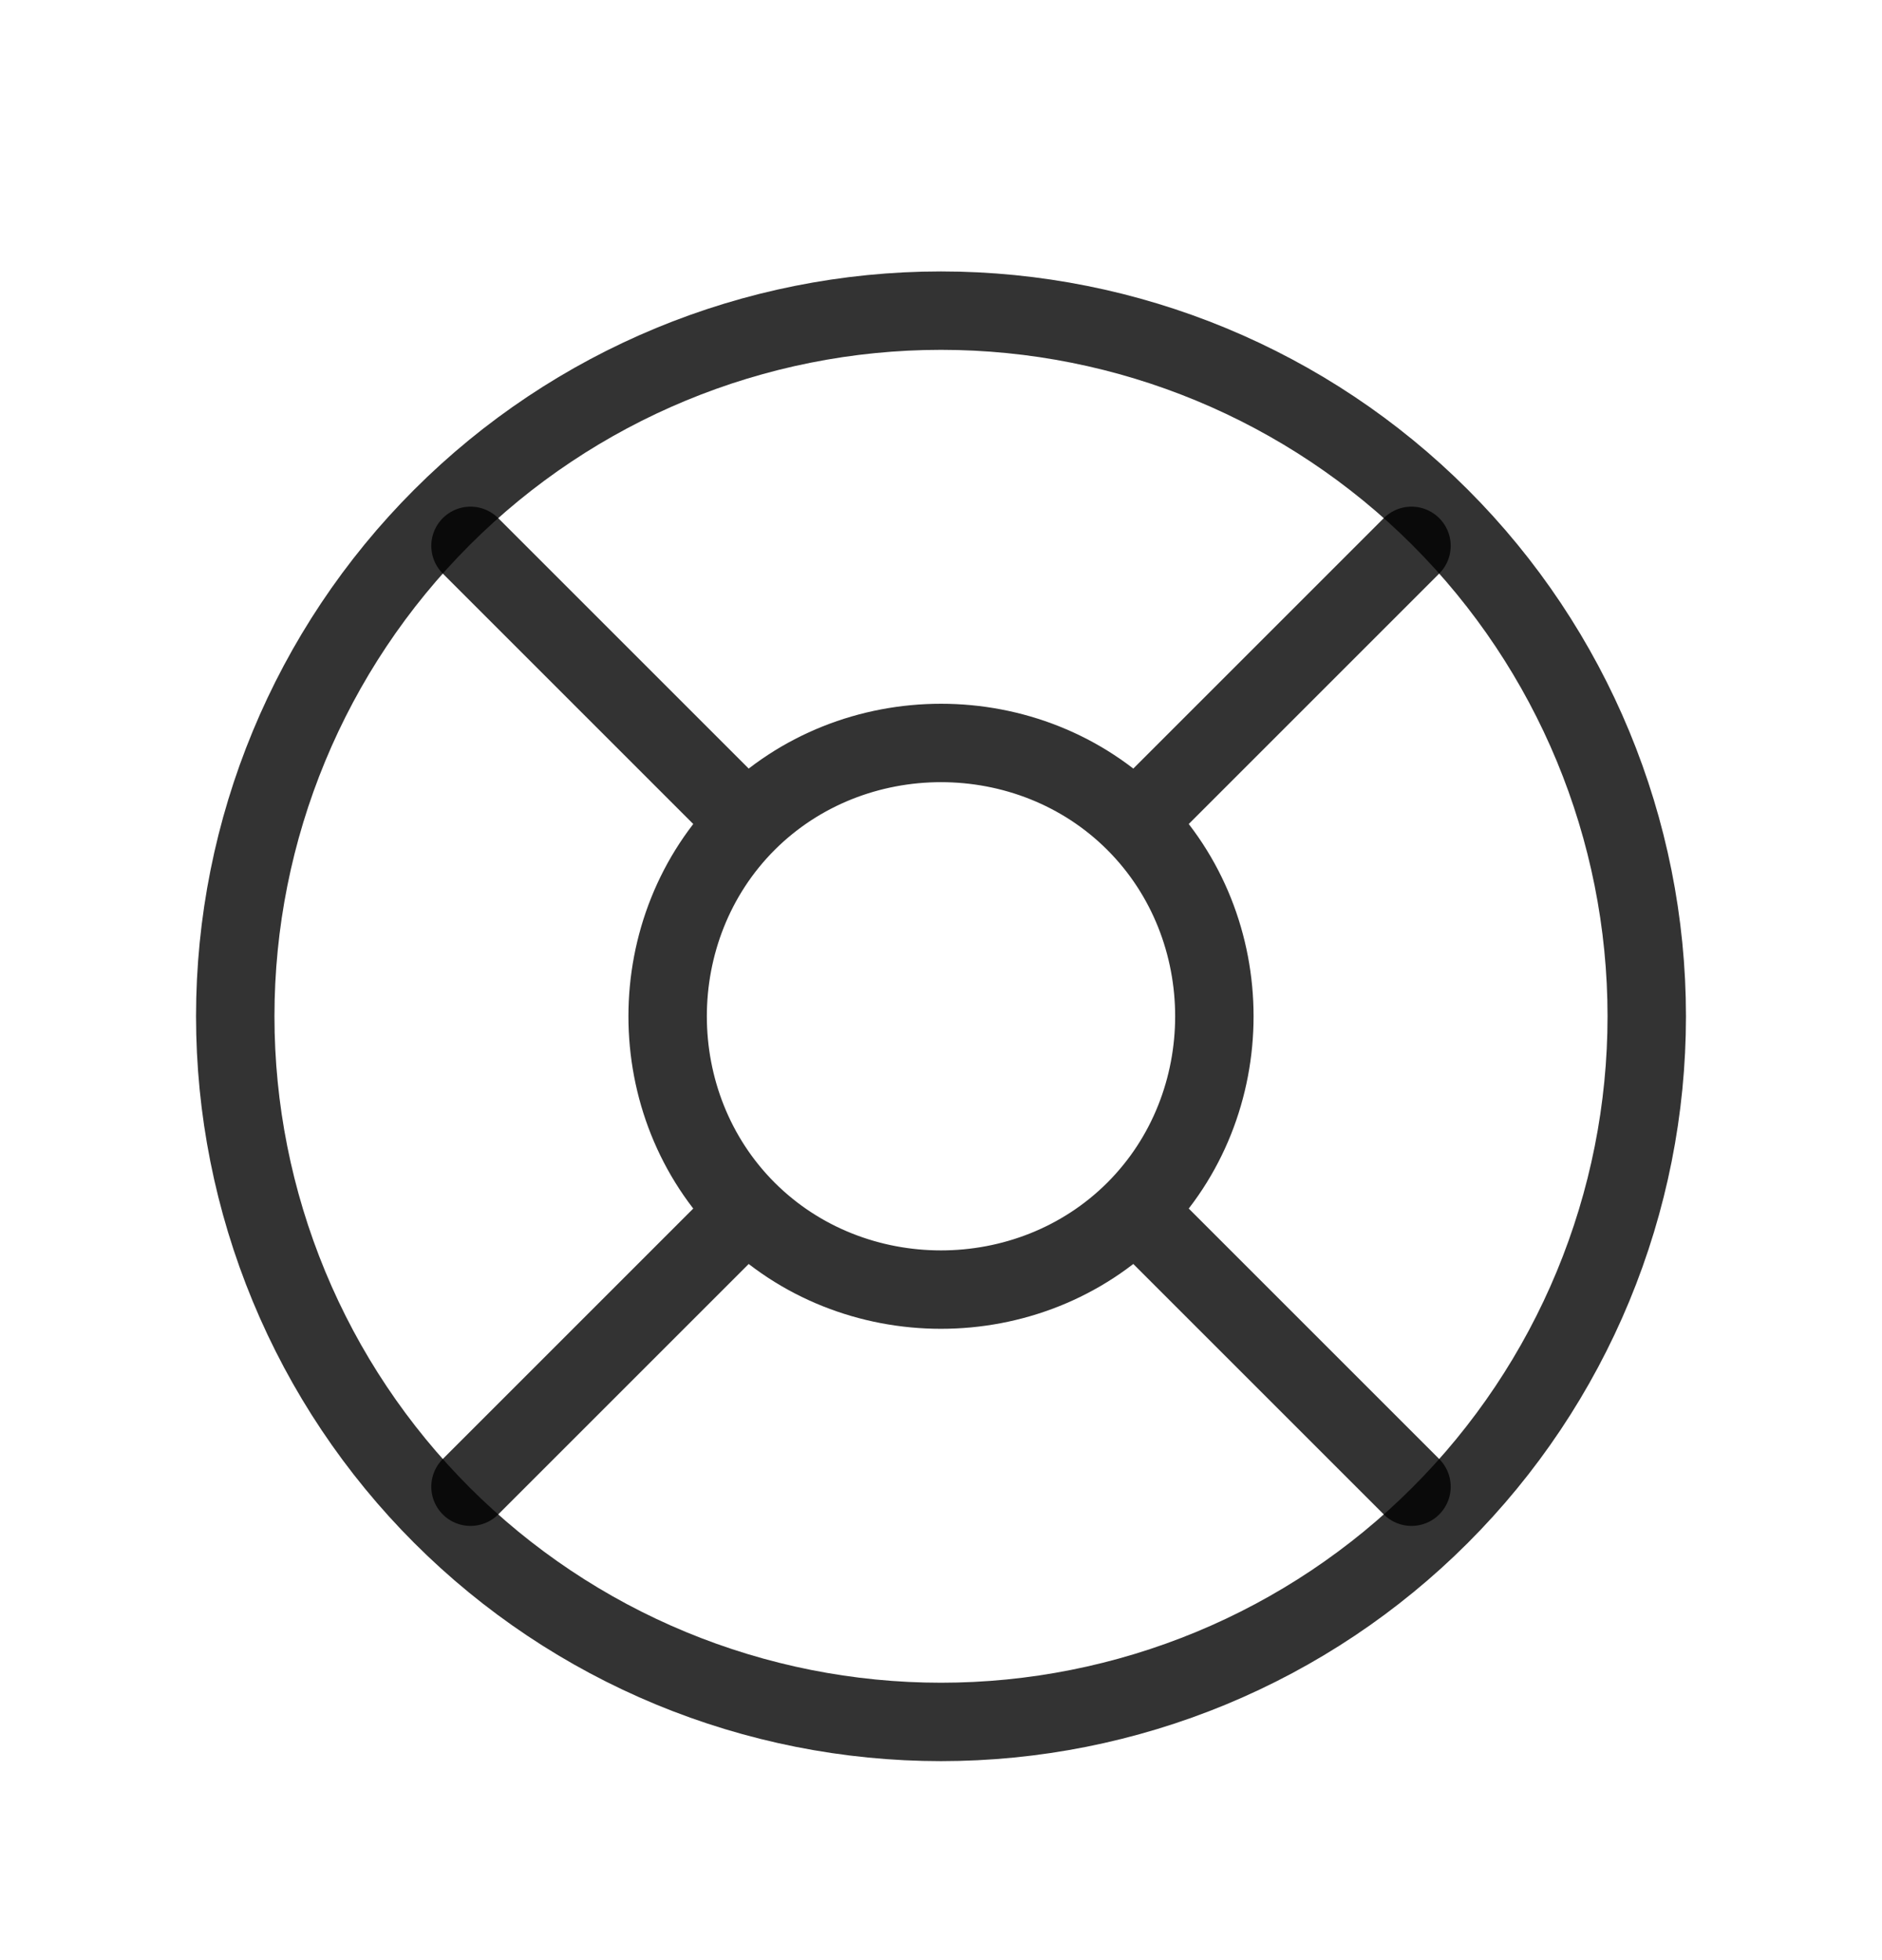 <svg width="24" height="25" viewBox="0 0 24 25" fill="none" xmlns="http://www.w3.org/2000/svg">
<path d="M21 12.962C21 14.144 20.767 15.314 20.315 16.406C19.863 17.498 19.2 18.49 18.364 19.326C17.528 20.162 16.536 20.825 15.444 21.277C14.352 21.729 13.182 21.962 12 21.962C10.818 21.962 9.648 21.729 8.556 21.277C7.464 20.825 6.472 20.162 5.636 19.326C4.8 18.49 4.137 17.498 3.685 16.406C3.233 15.314 3 14.144 3 12.962C3 10.575 3.948 8.286 5.636 6.598C7.324 4.91 9.613 3.962 12 3.962C14.387 3.962 16.676 4.91 18.364 6.598C20.052 8.286 21 10.575 21 12.962Z" stroke="#010101" stroke-opacity="0.8" stroke-linecap="round" stroke-linejoin="round"/>
<path d="M18 6.962L14.475 10.487M14.475 10.487C15.823 11.836 15.823 14.089 14.475 15.437M14.475 10.487C13.127 9.139 10.874 9.139 9.525 10.487M6 18.962L9.525 15.437M9.525 15.437C8.177 14.089 8.177 11.836 9.525 10.487M9.525 15.437C10.873 16.785 13.126 16.785 14.475 15.437M6 6.962L9.525 10.487M18 18.962L14.475 15.437" stroke="#010101" stroke-opacity="0.8" stroke-linecap="round" stroke-linejoin="round"/>
</svg>
